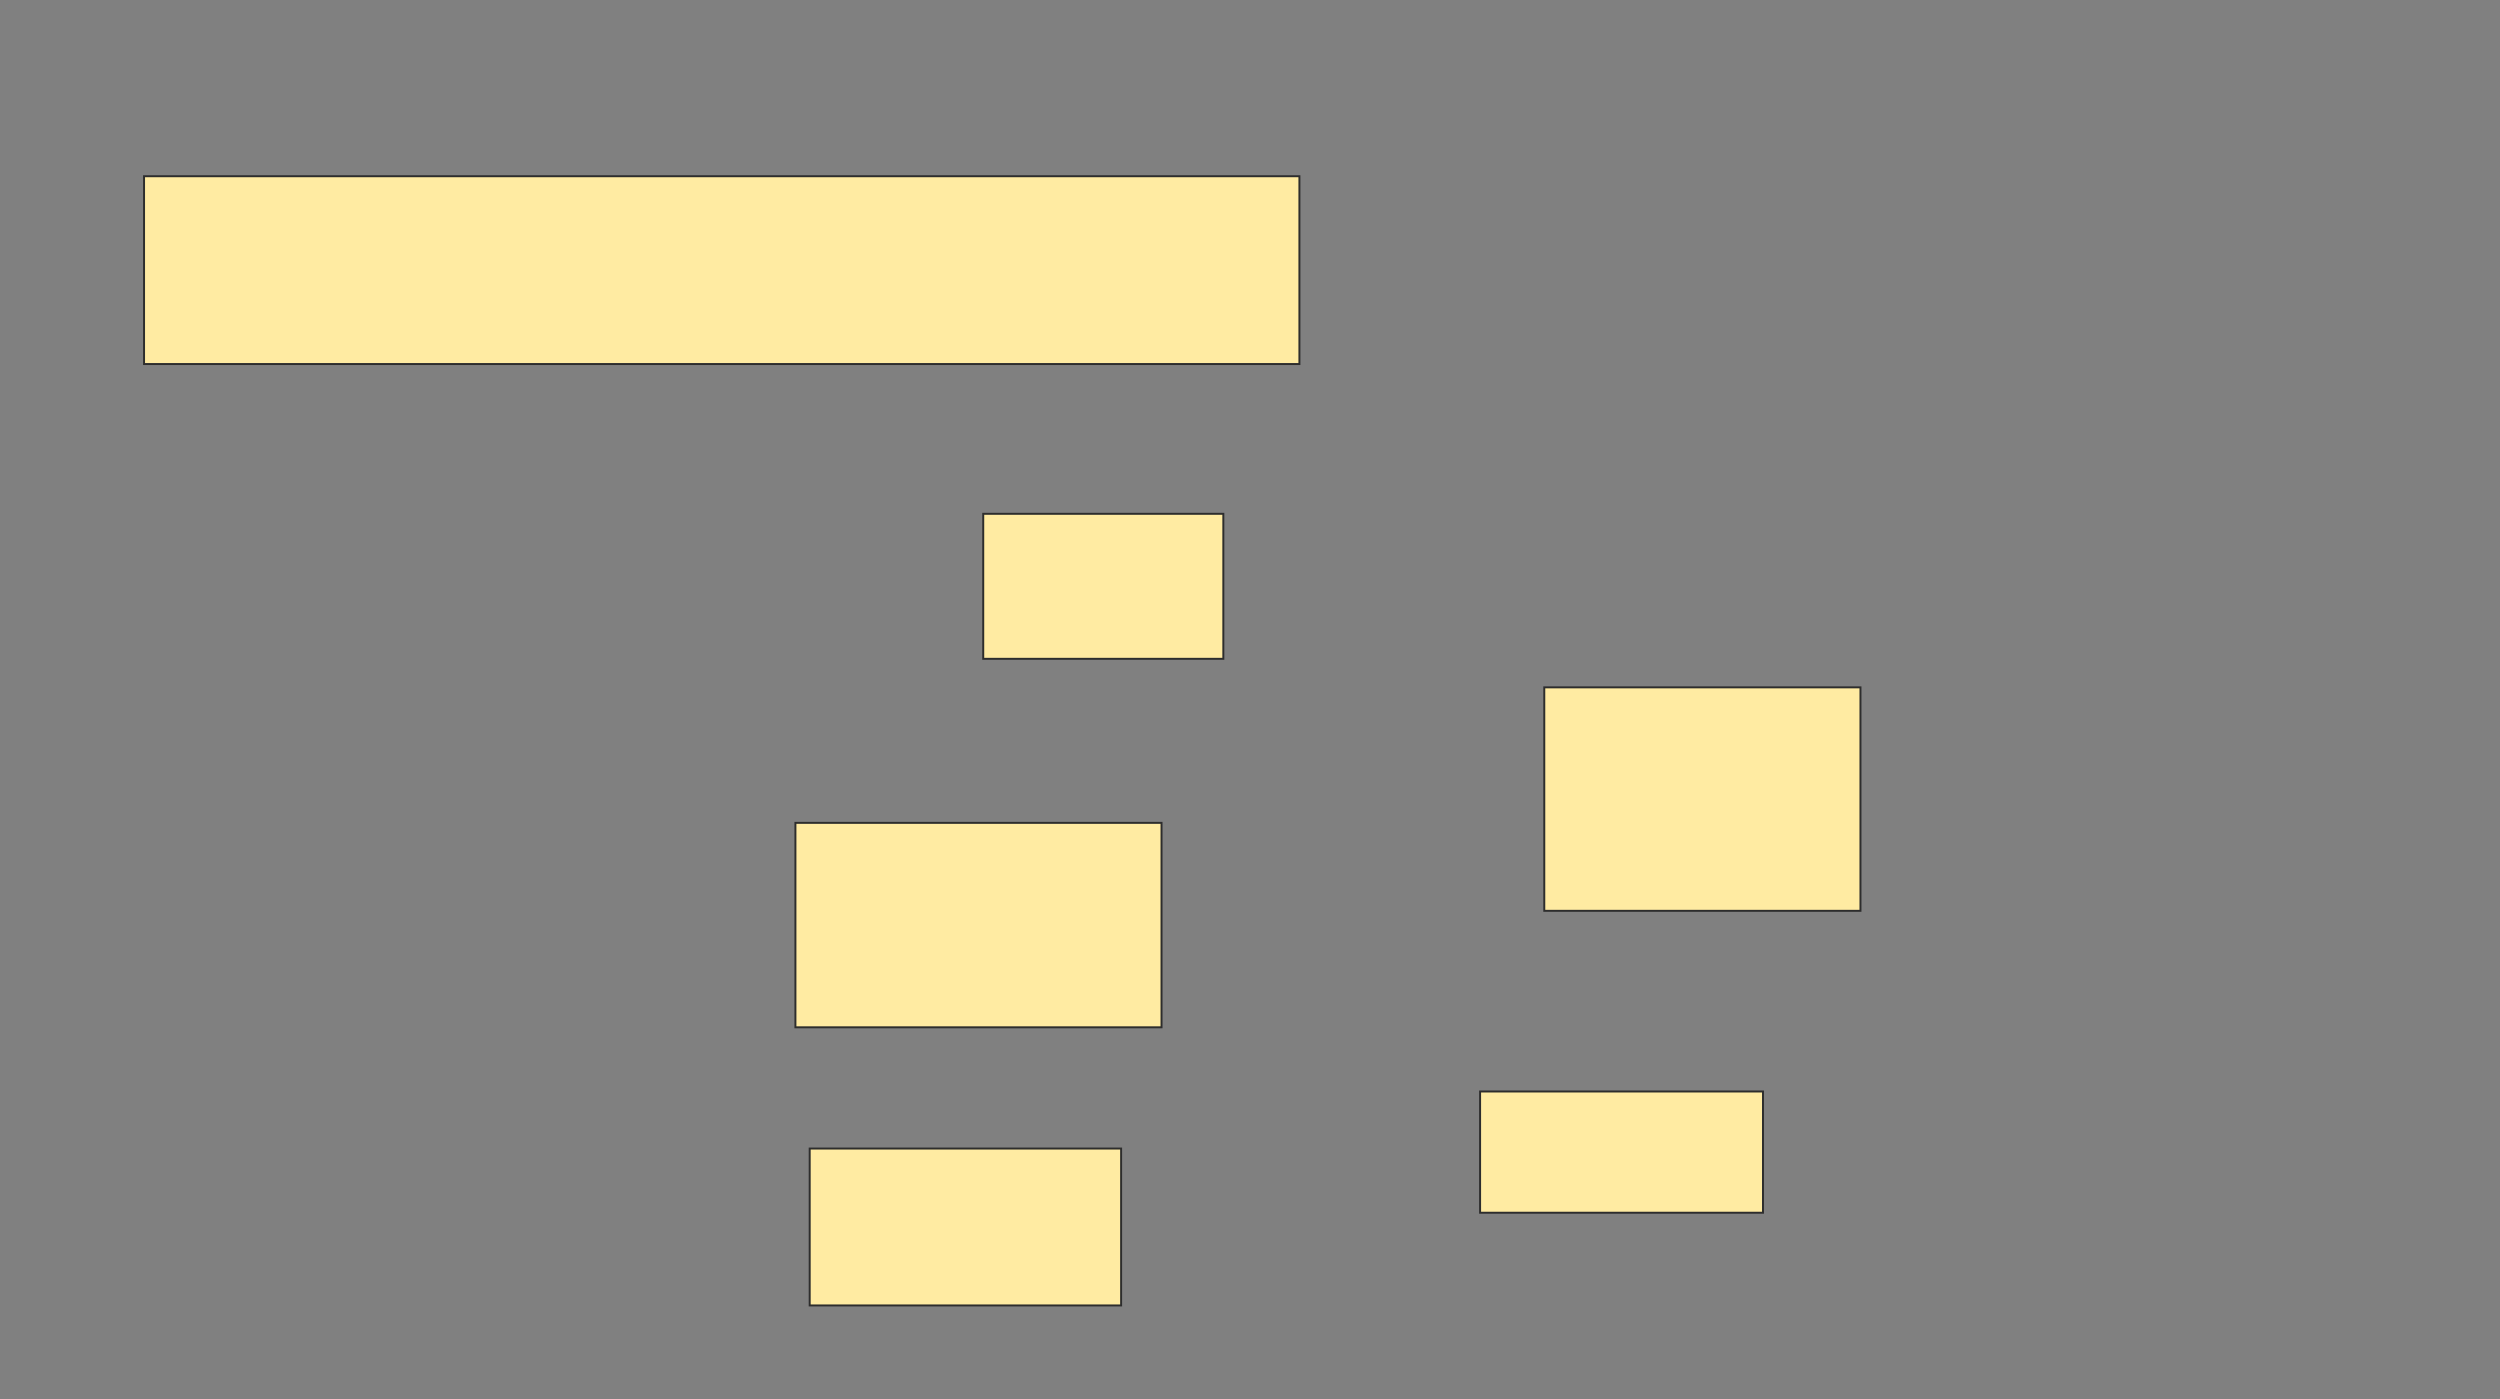 <svg xmlns="http://www.w3.org/2000/svg" width="1267" height="709">
 <rect width="100%" height="100%" fill="#808080" stroke="none"/>
 <!-- Created with Image Occlusion Enhanced -->
 <g>
  <title>Labels</title>
 </g>
 <g>
  <title>Masks</title>
  <rect id="cc0ea0a19c95413aa77addbe6622487f-ao-1" height="95.181" width="585.542" y="89.313" x="73" stroke="#2D2D2D" fill="#FFEBA2"/>
  <rect id="cc0ea0a19c95413aa77addbe6622487f-ao-2" height="73.494" width="121.687" y="260.398" x="498.301" stroke="#2D2D2D" fill="#FFEBA2"/>
  <rect id="cc0ea0a19c95413aa77addbe6622487f-ao-3" height="103.614" width="185.542" y="417.024" x="403.12" stroke="#2D2D2D" fill="#FFEBA2"/>
  <rect id="cc0ea0a19c95413aa77addbe6622487f-ao-4" height="79.518" width="157.831" y="582.084" x="410.349" stroke="#2D2D2D" fill="#FFEBA2"/>
  <rect id="cc0ea0a19c95413aa77addbe6622487f-ao-5" height="61.446" width="143.374" y="553.169" x="750.108" stroke="#2D2D2D" fill="#FFEBA2"/>
  <rect id="cc0ea0a19c95413aa77addbe6622487f-ao-6" height="113.253" width="160.241" y="348.349" x="782.639" stroke="#2D2D2D" fill="#FFEBA2"/>
  
 </g>
</svg>
